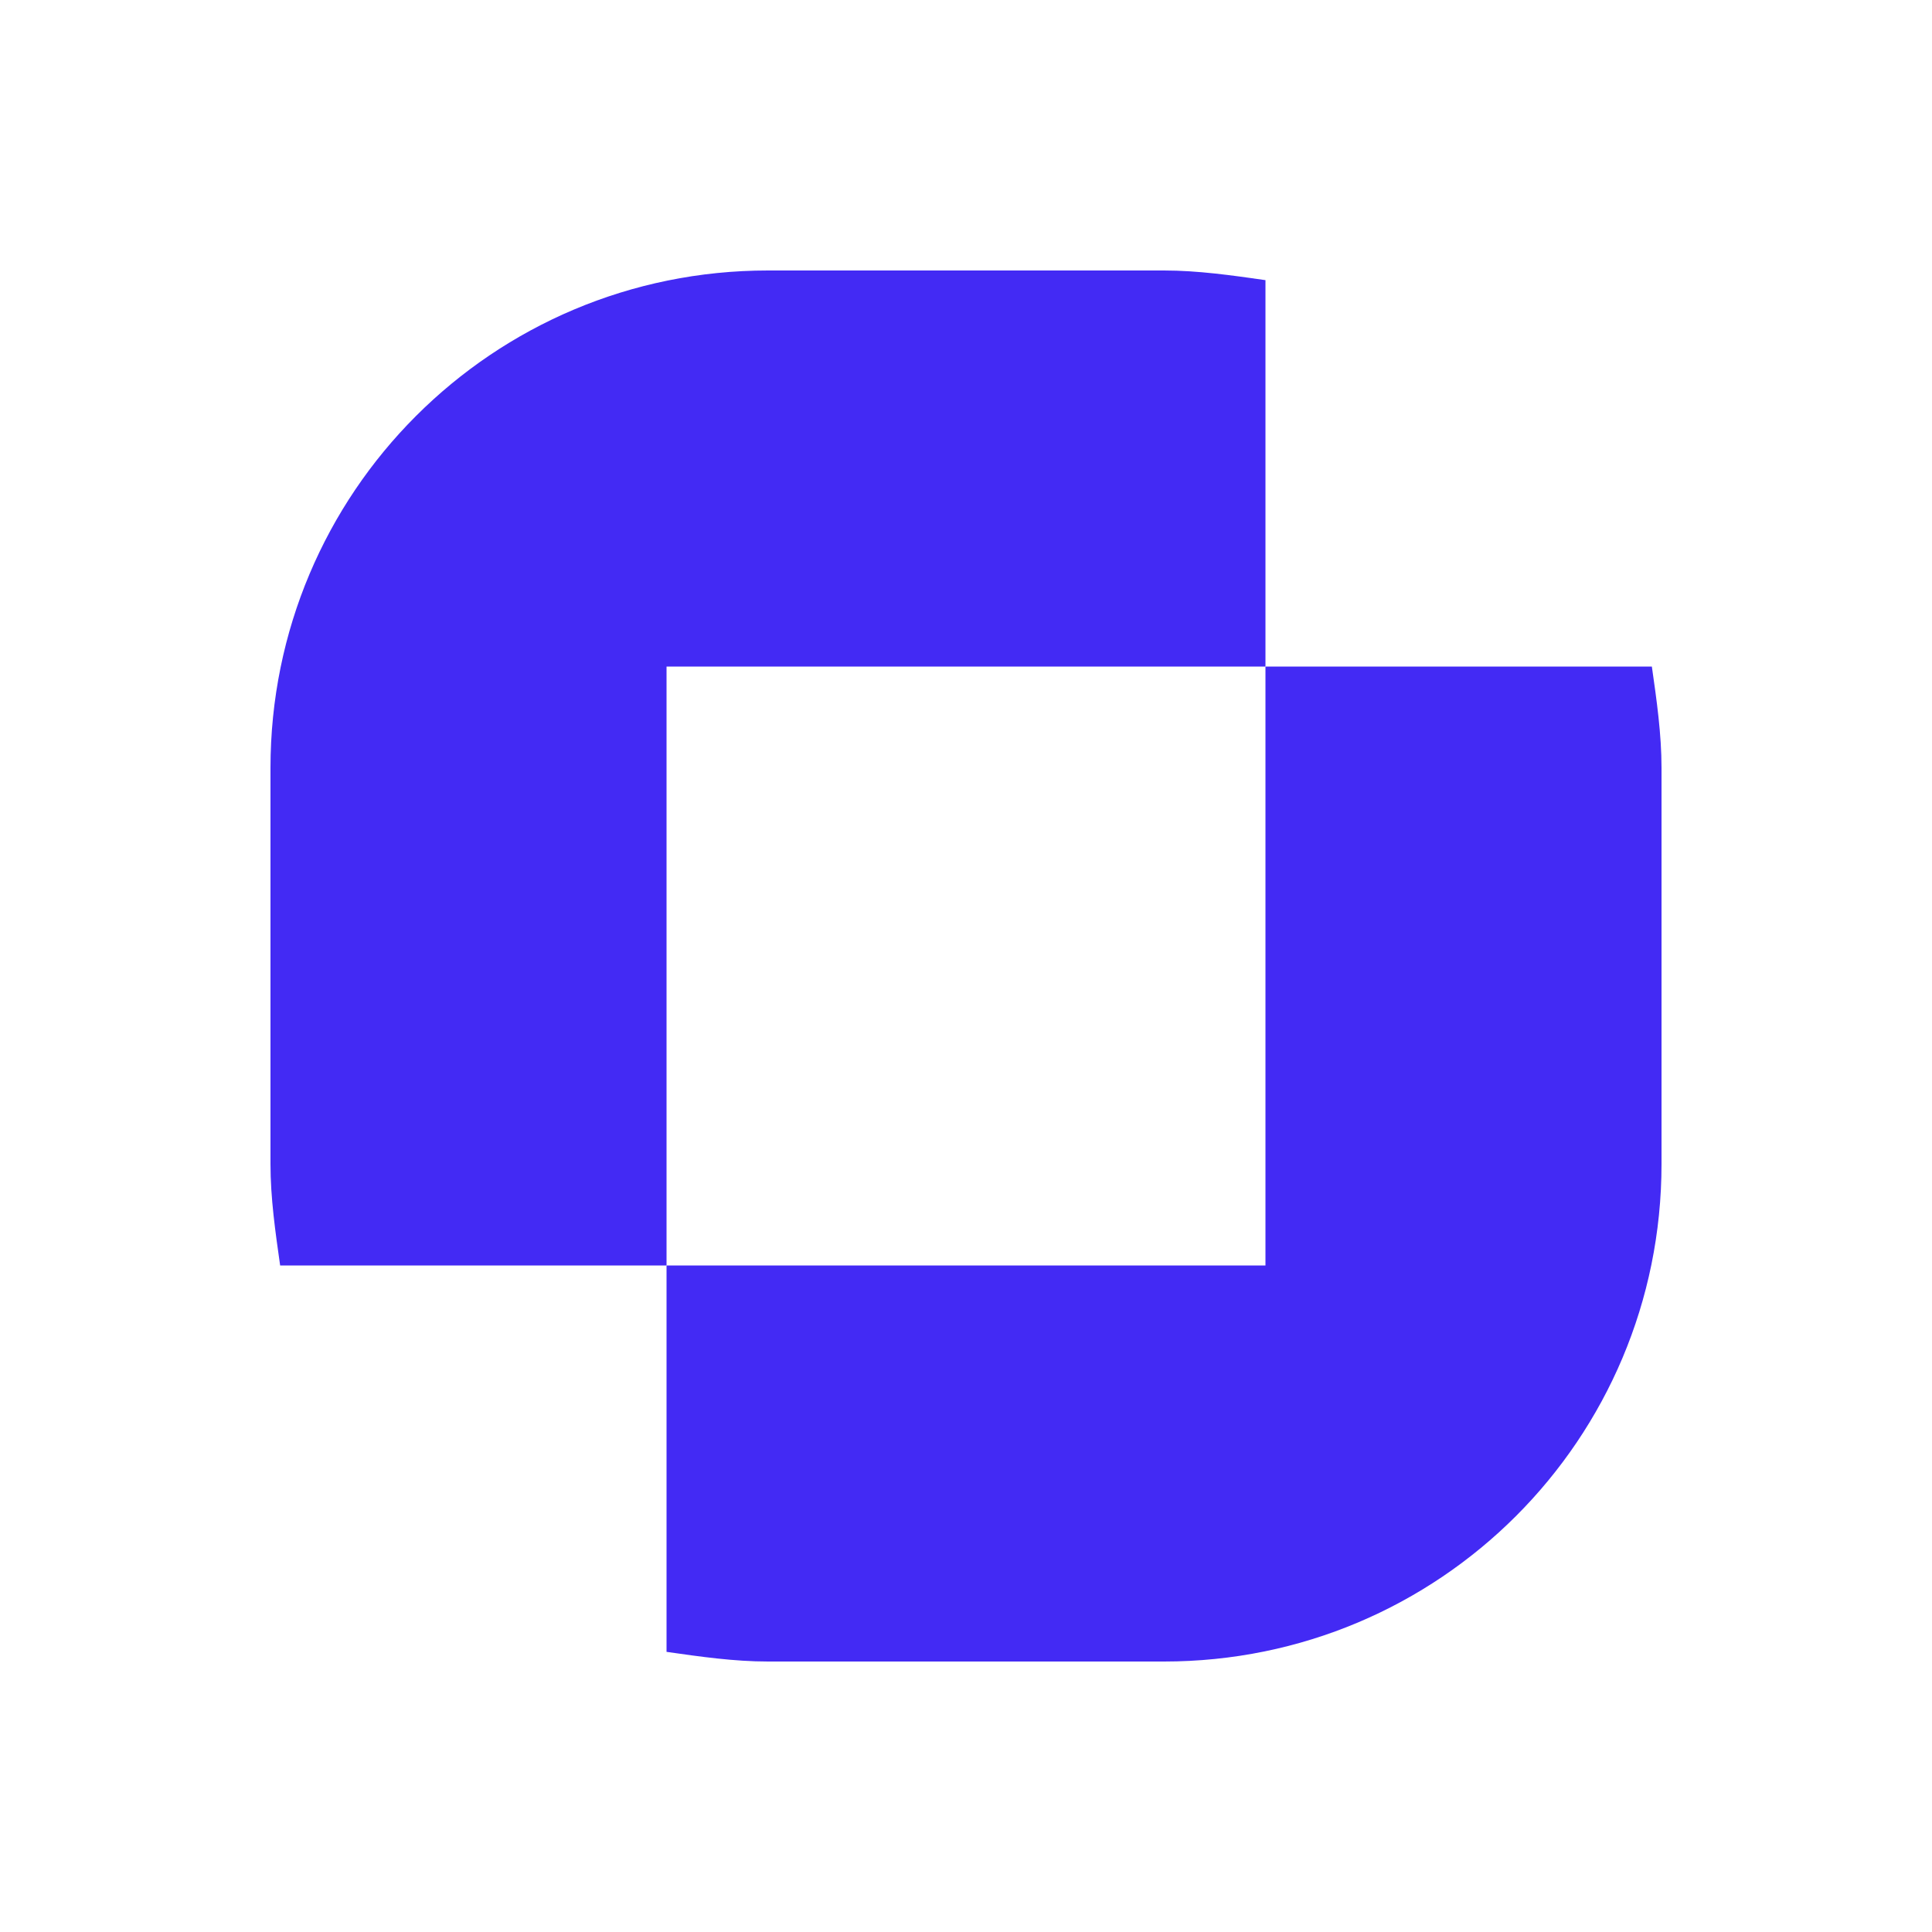 <?xml version="1.0" encoding="utf-8"?>
<!-- Generator: Adobe Illustrator 24.0.0, SVG Export Plug-In . SVG Version: 6.00 Build 0)  -->
<svg version="1.1" id="Layer_1" xmlns="http://www.w3.org/2000/svg" xmlns:xlink="http://www.w3.org/1999/xlink" x="0px" y="0px"
	 viewBox="0 0 40 40" style="enable-background:new 0 0 40 40;" xml:space="preserve">
<style type="text/css">
	.st0{fill:#FFFFFF;fill-opacity:0;}
	.st1{fill:#432AF4;}
</style>
<title>brite-icon</title>
<g id="Layer_2_1_">
	<g id="Layer_2-2">
		<rect class="st0" width="40" height="40"/>
	</g>
	<g id="Layer_1-2">
		<g>
			<g>
				<path class="st1" d="M26.2,13.8v-8c-0.7-0.1-1.4-0.2-2.1-0.2h-8.2c-5.7,0-10.3,4.6-10.3,10.3c0,0,0,0,0,0v8.2
					c0,0.7,0.1,1.4,0.2,2.1h8V13.8H26.2z"/>
				<path class="st1" d="M34.2,13.8h-8v12.4H13.8v8c0.7,0.1,1.4,0.2,2.1,0.2h8.2c5.7,0,10.3-4.6,10.3-10.3c0,0,0,0,0,0v-8.2
					C34.4,15.2,34.3,14.5,34.2,13.8z"/>
			</g>
		</g>
	</g>
</g>
</svg>
